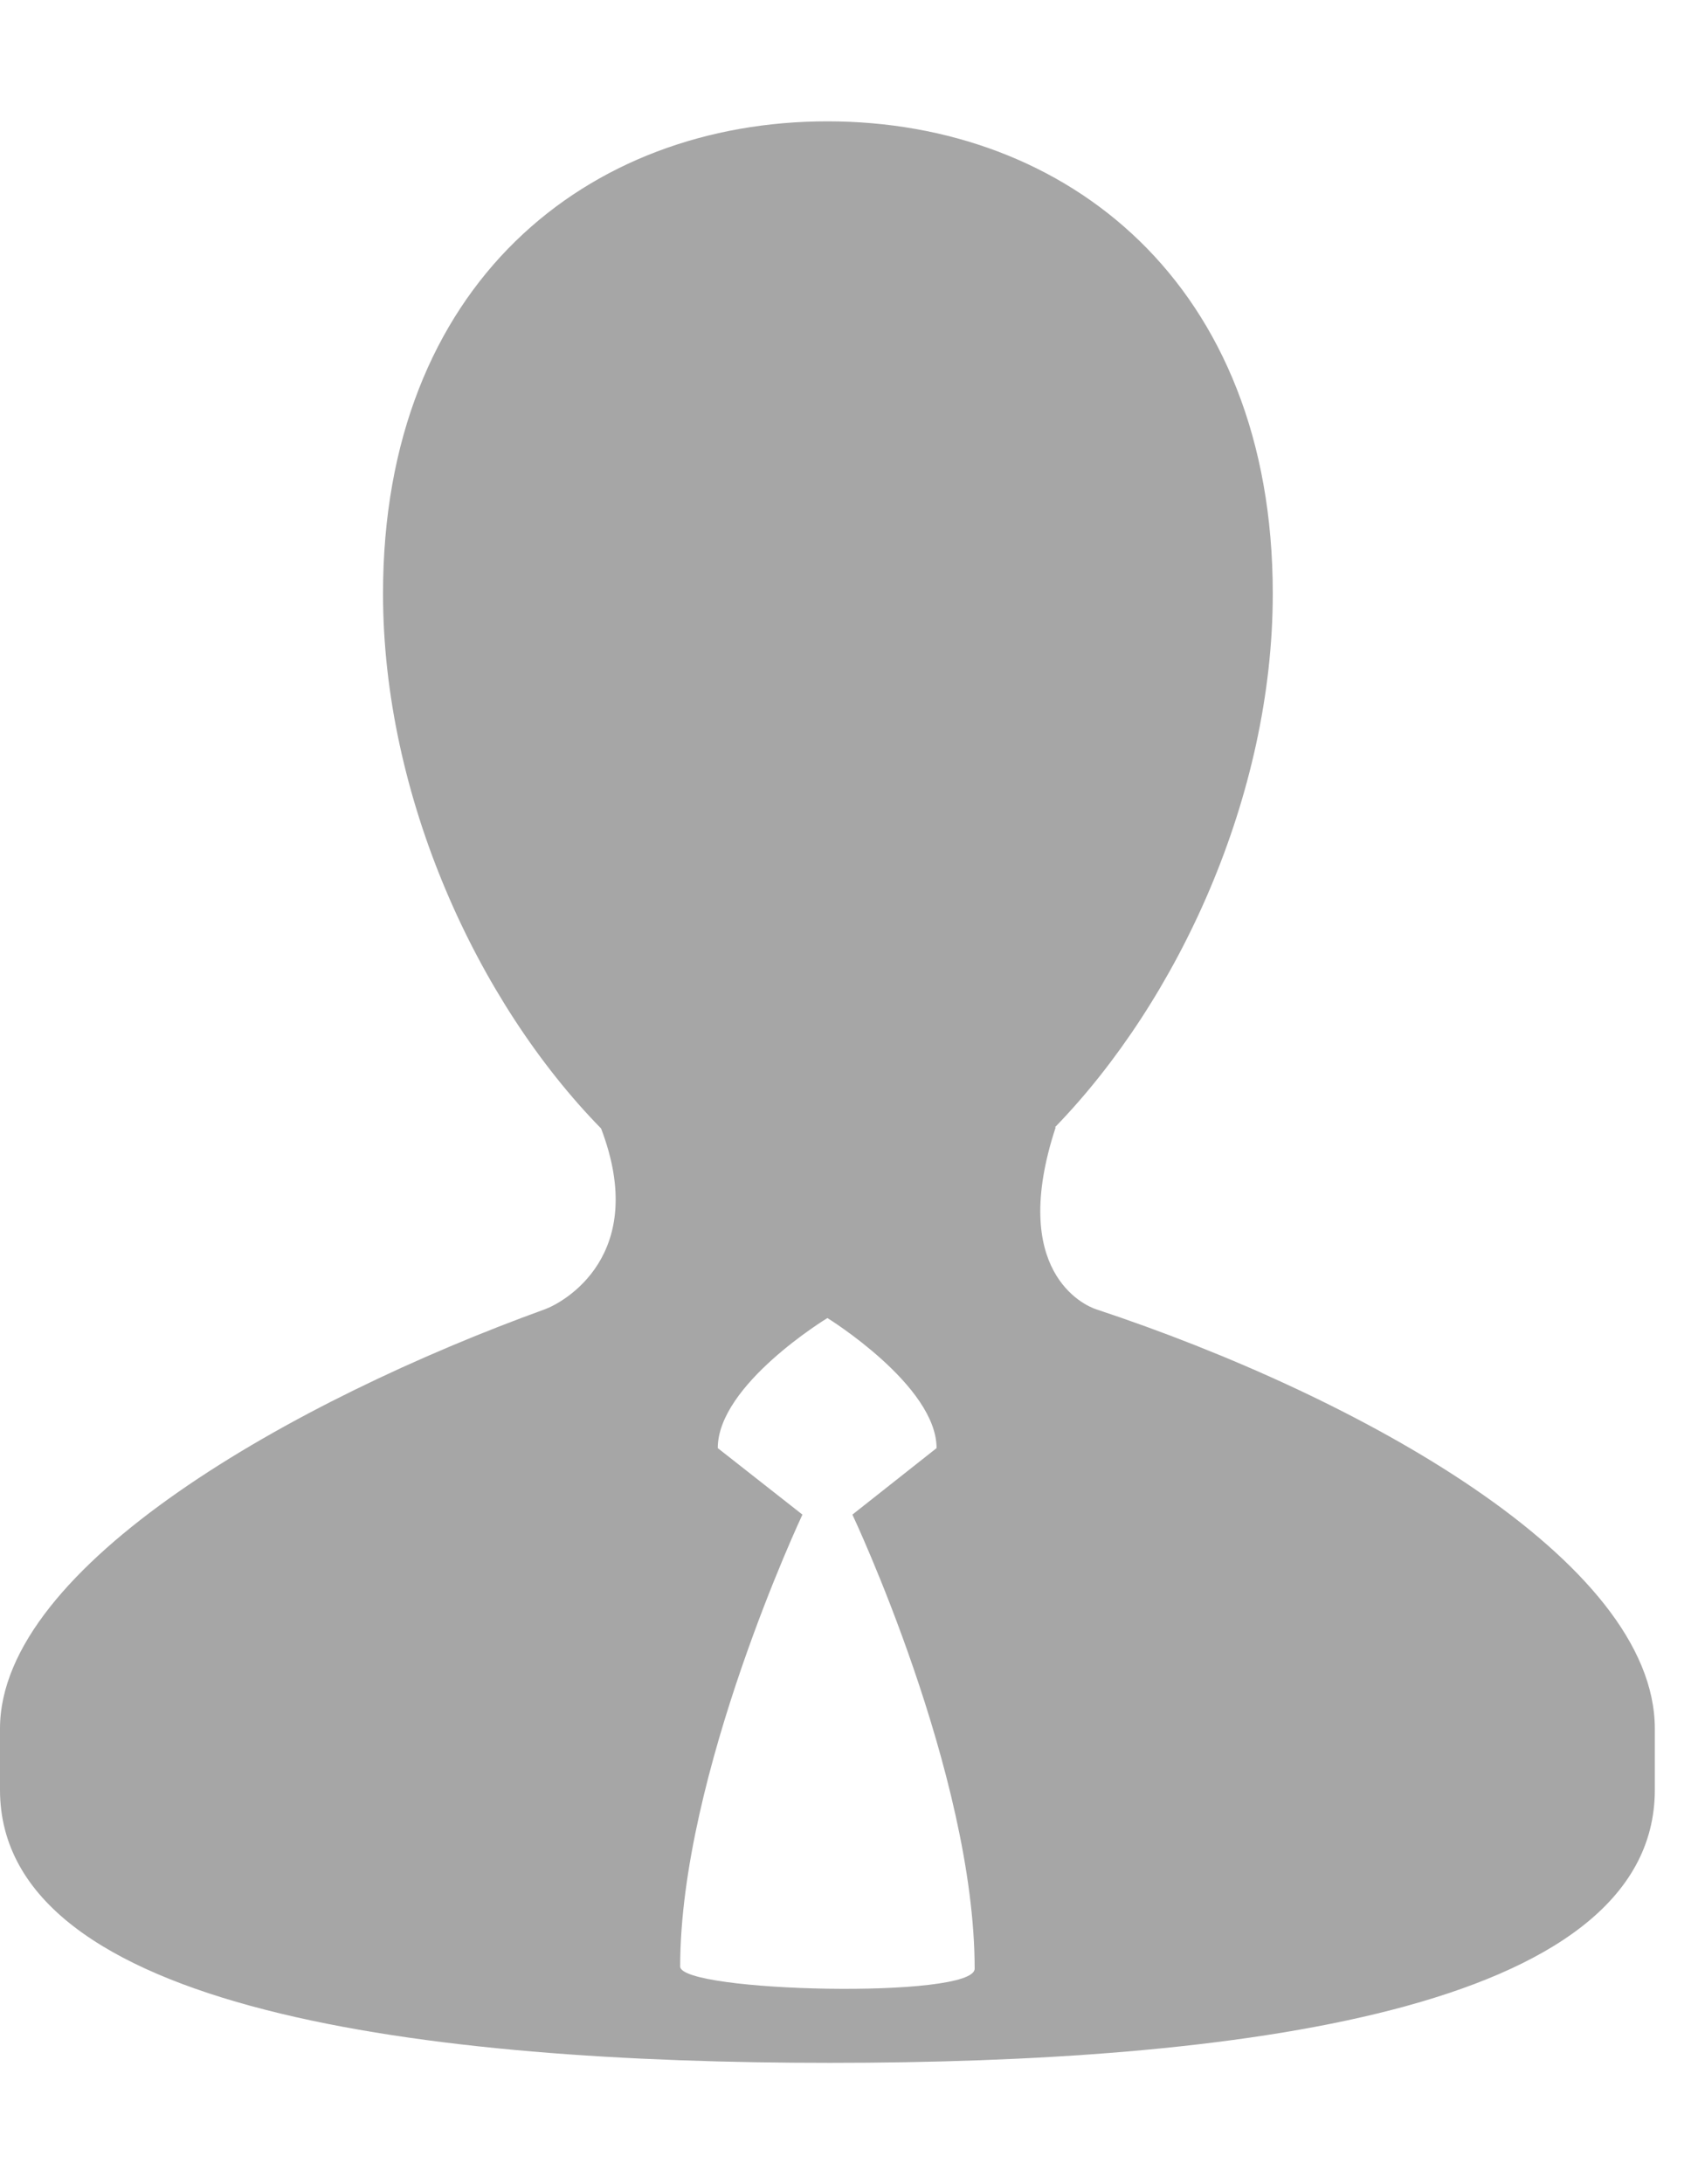 <svg width="7" height="9" viewBox="0 0 7 9" fill="none" xmlns="http://www.w3.org/2000/svg">
<path d="M4.519 5.395C4.469 5.379 4.157 5.238 4.352 4.645H4.349C4.858 4.121 5.247 3.277 5.247 2.446C5.247 1.169 4.398 0.5 3.411 0.5C2.424 0.5 1.579 1.169 1.579 2.446C1.579 3.28 1.966 4.127 2.478 4.65C2.678 5.174 2.321 5.368 2.246 5.395C1.213 5.769 0 6.451 0 7.123V7.375C0 8.292 1.777 8.5 3.421 8.5C5.068 8.5 6.822 8.292 6.822 7.375V7.123C6.822 6.43 5.603 5.754 4.519 5.395ZM2.804 8.103C2.804 7.311 3.308 6.241 3.308 6.241L2.959 5.967C2.959 5.705 3.411 5.431 3.411 5.431C3.411 5.431 3.861 5.709 3.861 5.967L3.514 6.241C3.514 6.241 4.018 7.307 4.018 8.112C4.018 8.238 2.804 8.209 2.804 8.103Z" fill="#A6A6A6"/>
</svg>
